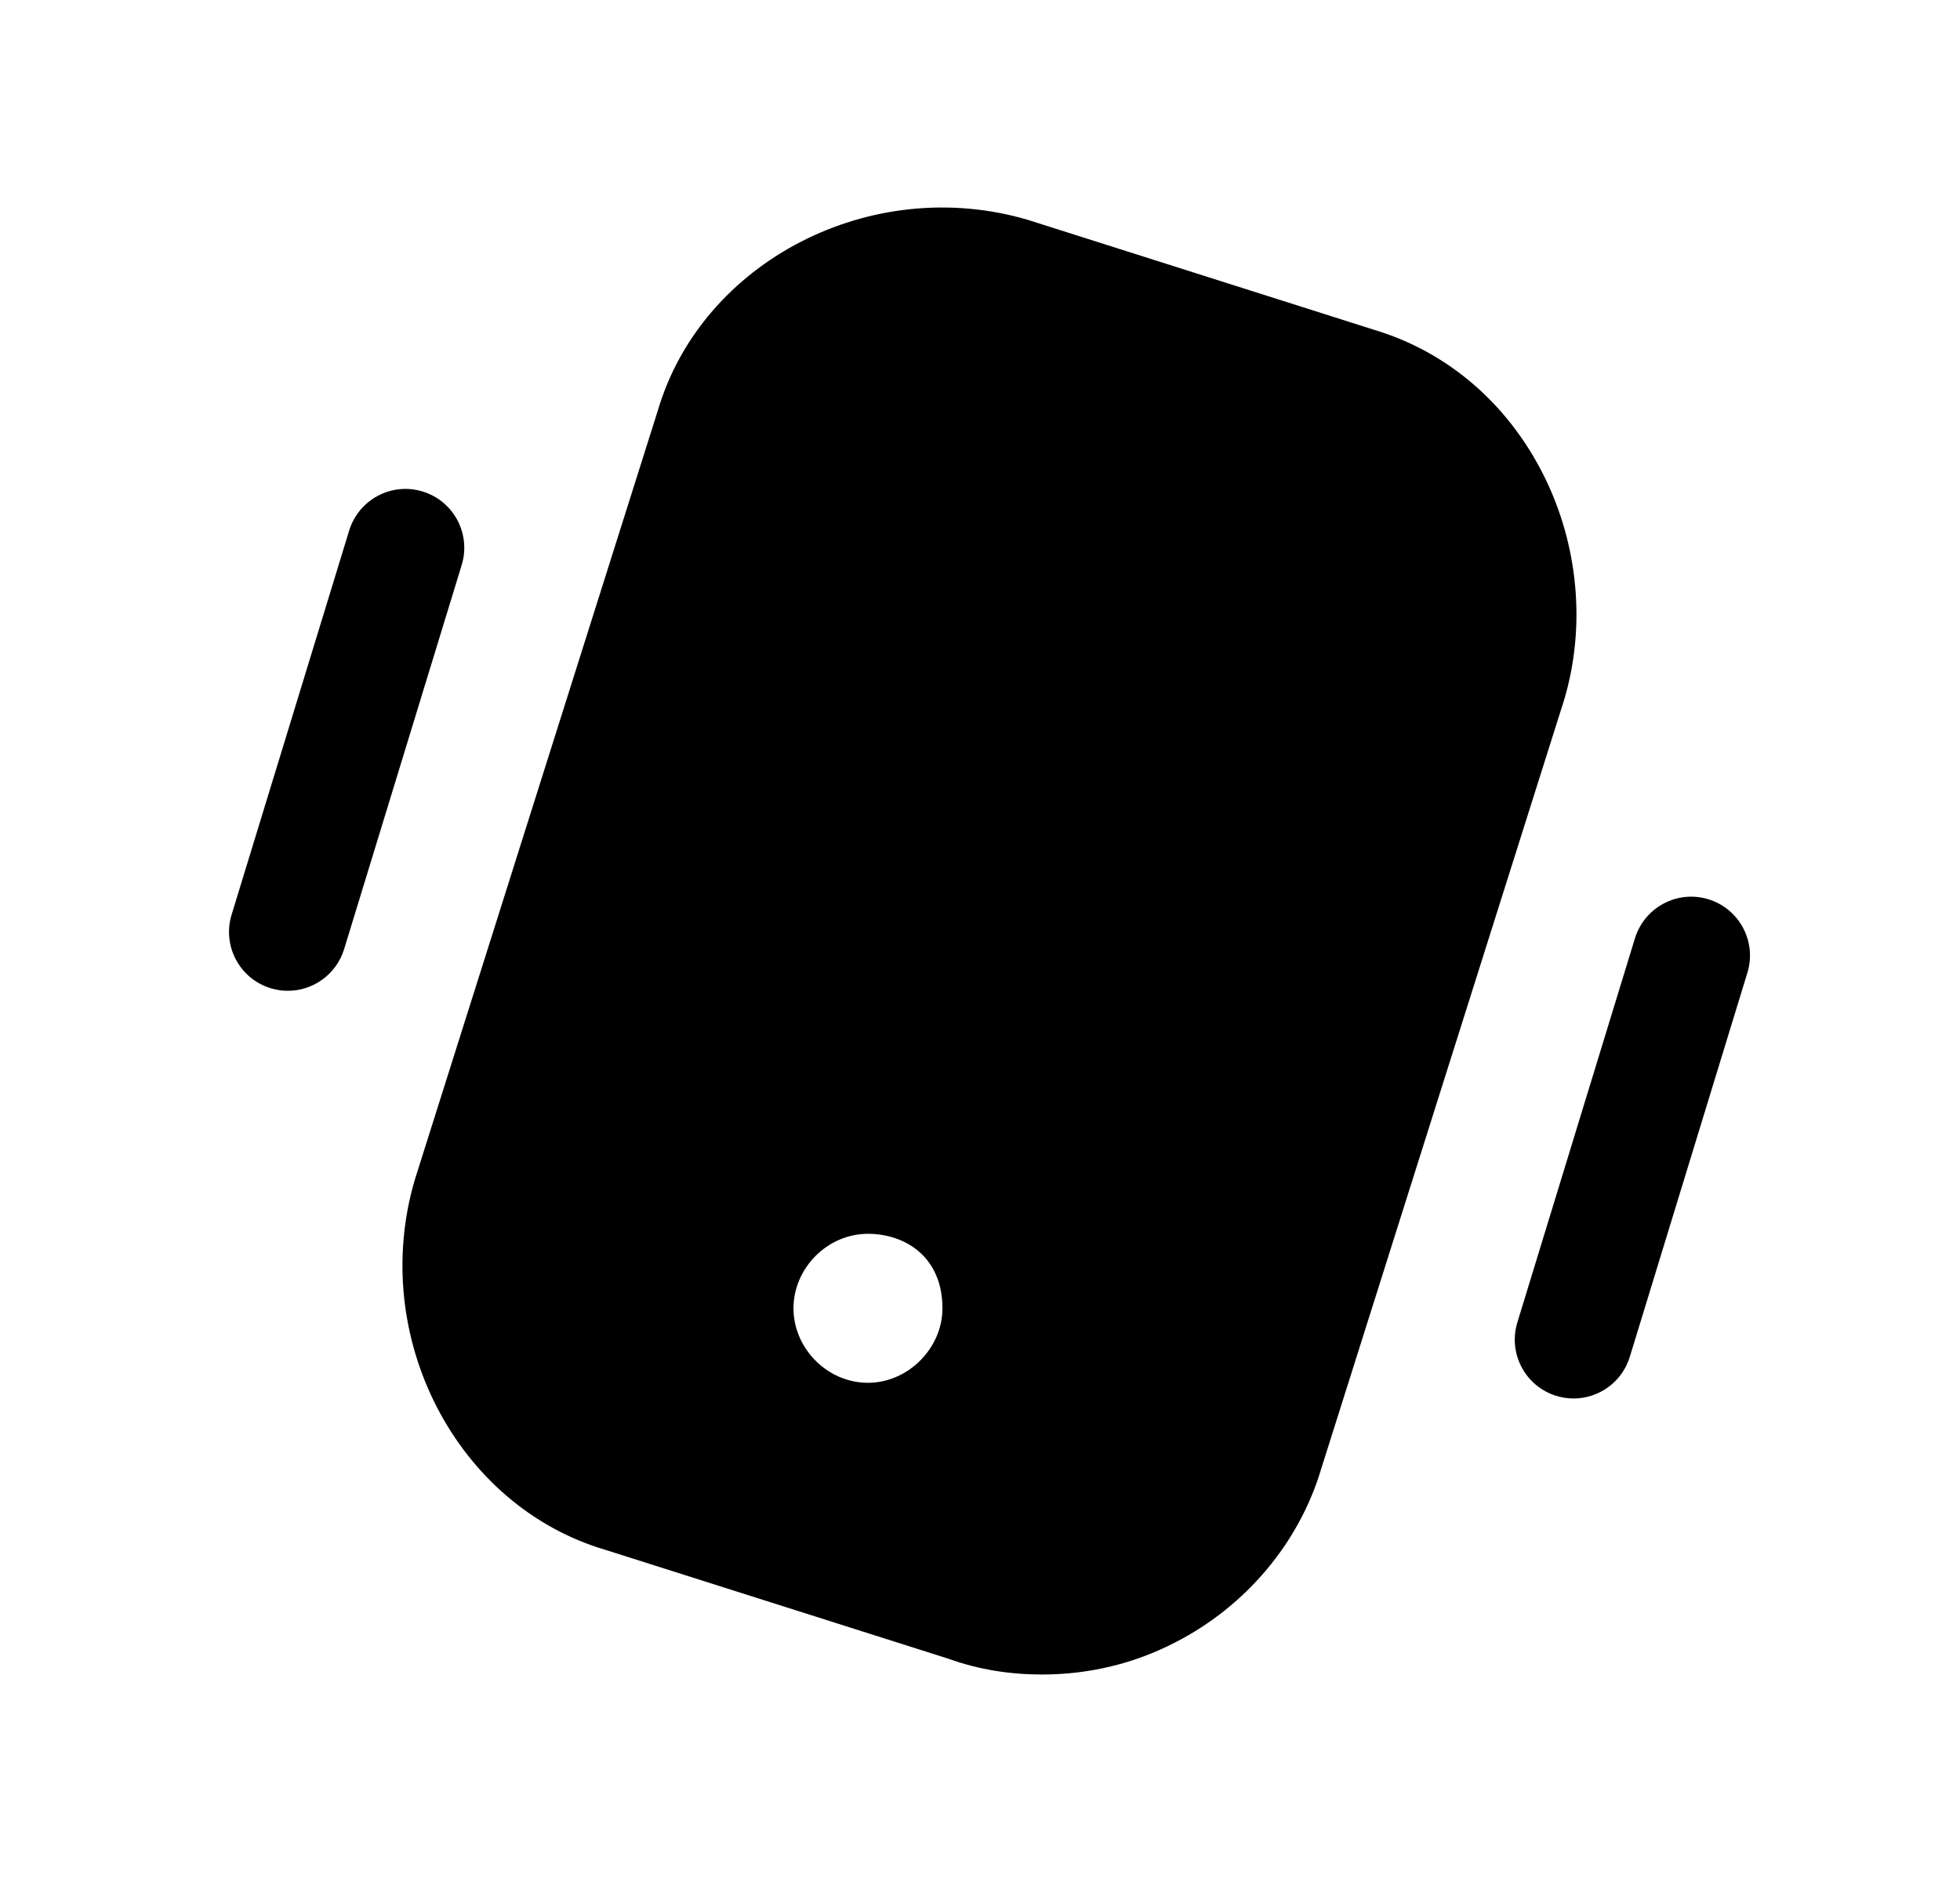 <svg width="25" height="24" viewBox="0 0 25 24" fill="none" xmlns="http://www.w3.org/2000/svg">
<path fill-rule="evenodd" clip-rule="evenodd" d="M11.071 17.634C10.551 17.634 10.121 17.194 10.121 16.684C10.121 16.174 10.551 15.734 11.071 15.734C11.541 15.734 12.021 16.024 12.021 16.684C12.021 17.194 11.581 17.634 11.071 17.634ZM19.691 6.064C19.231 5.144 18.461 4.484 17.521 4.204L13.111 2.804C11.111 2.214 8.951 3.334 8.391 5.234L5.291 15.044C4.701 17.044 5.821 19.204 7.721 19.764L12.101 21.154C12.491 21.294 12.891 21.354 13.291 21.354C13.871 21.354 14.451 21.224 14.991 20.944C15.891 20.484 16.571 19.674 16.851 18.734L19.951 8.924C20.231 7.984 20.131 6.944 19.691 6.064Z" fill="black"/>
<path fill-rule="evenodd" clip-rule="evenodd" d="M5.391 6.268C4.995 6.146 4.576 6.37 4.454 6.765L2.954 11.665C2.833 12.062 3.056 12.481 3.452 12.602C3.525 12.624 3.599 12.635 3.672 12.635C3.993 12.635 4.289 12.427 4.389 12.105L5.889 7.205C6.01 6.808 5.787 6.389 5.391 6.268Z" fill="black"/>
<path fill-rule="evenodd" clip-rule="evenodd" d="M21.791 11.468C21.395 11.346 20.976 11.57 20.854 11.965L19.354 16.864C19.233 17.261 19.456 17.68 19.852 17.801C19.924 17.823 19.998 17.834 20.072 17.834C20.392 17.834 20.689 17.626 20.788 17.304L22.288 12.405C22.41 12.008 22.186 11.589 21.791 11.468Z" fill="black"/>
</svg>